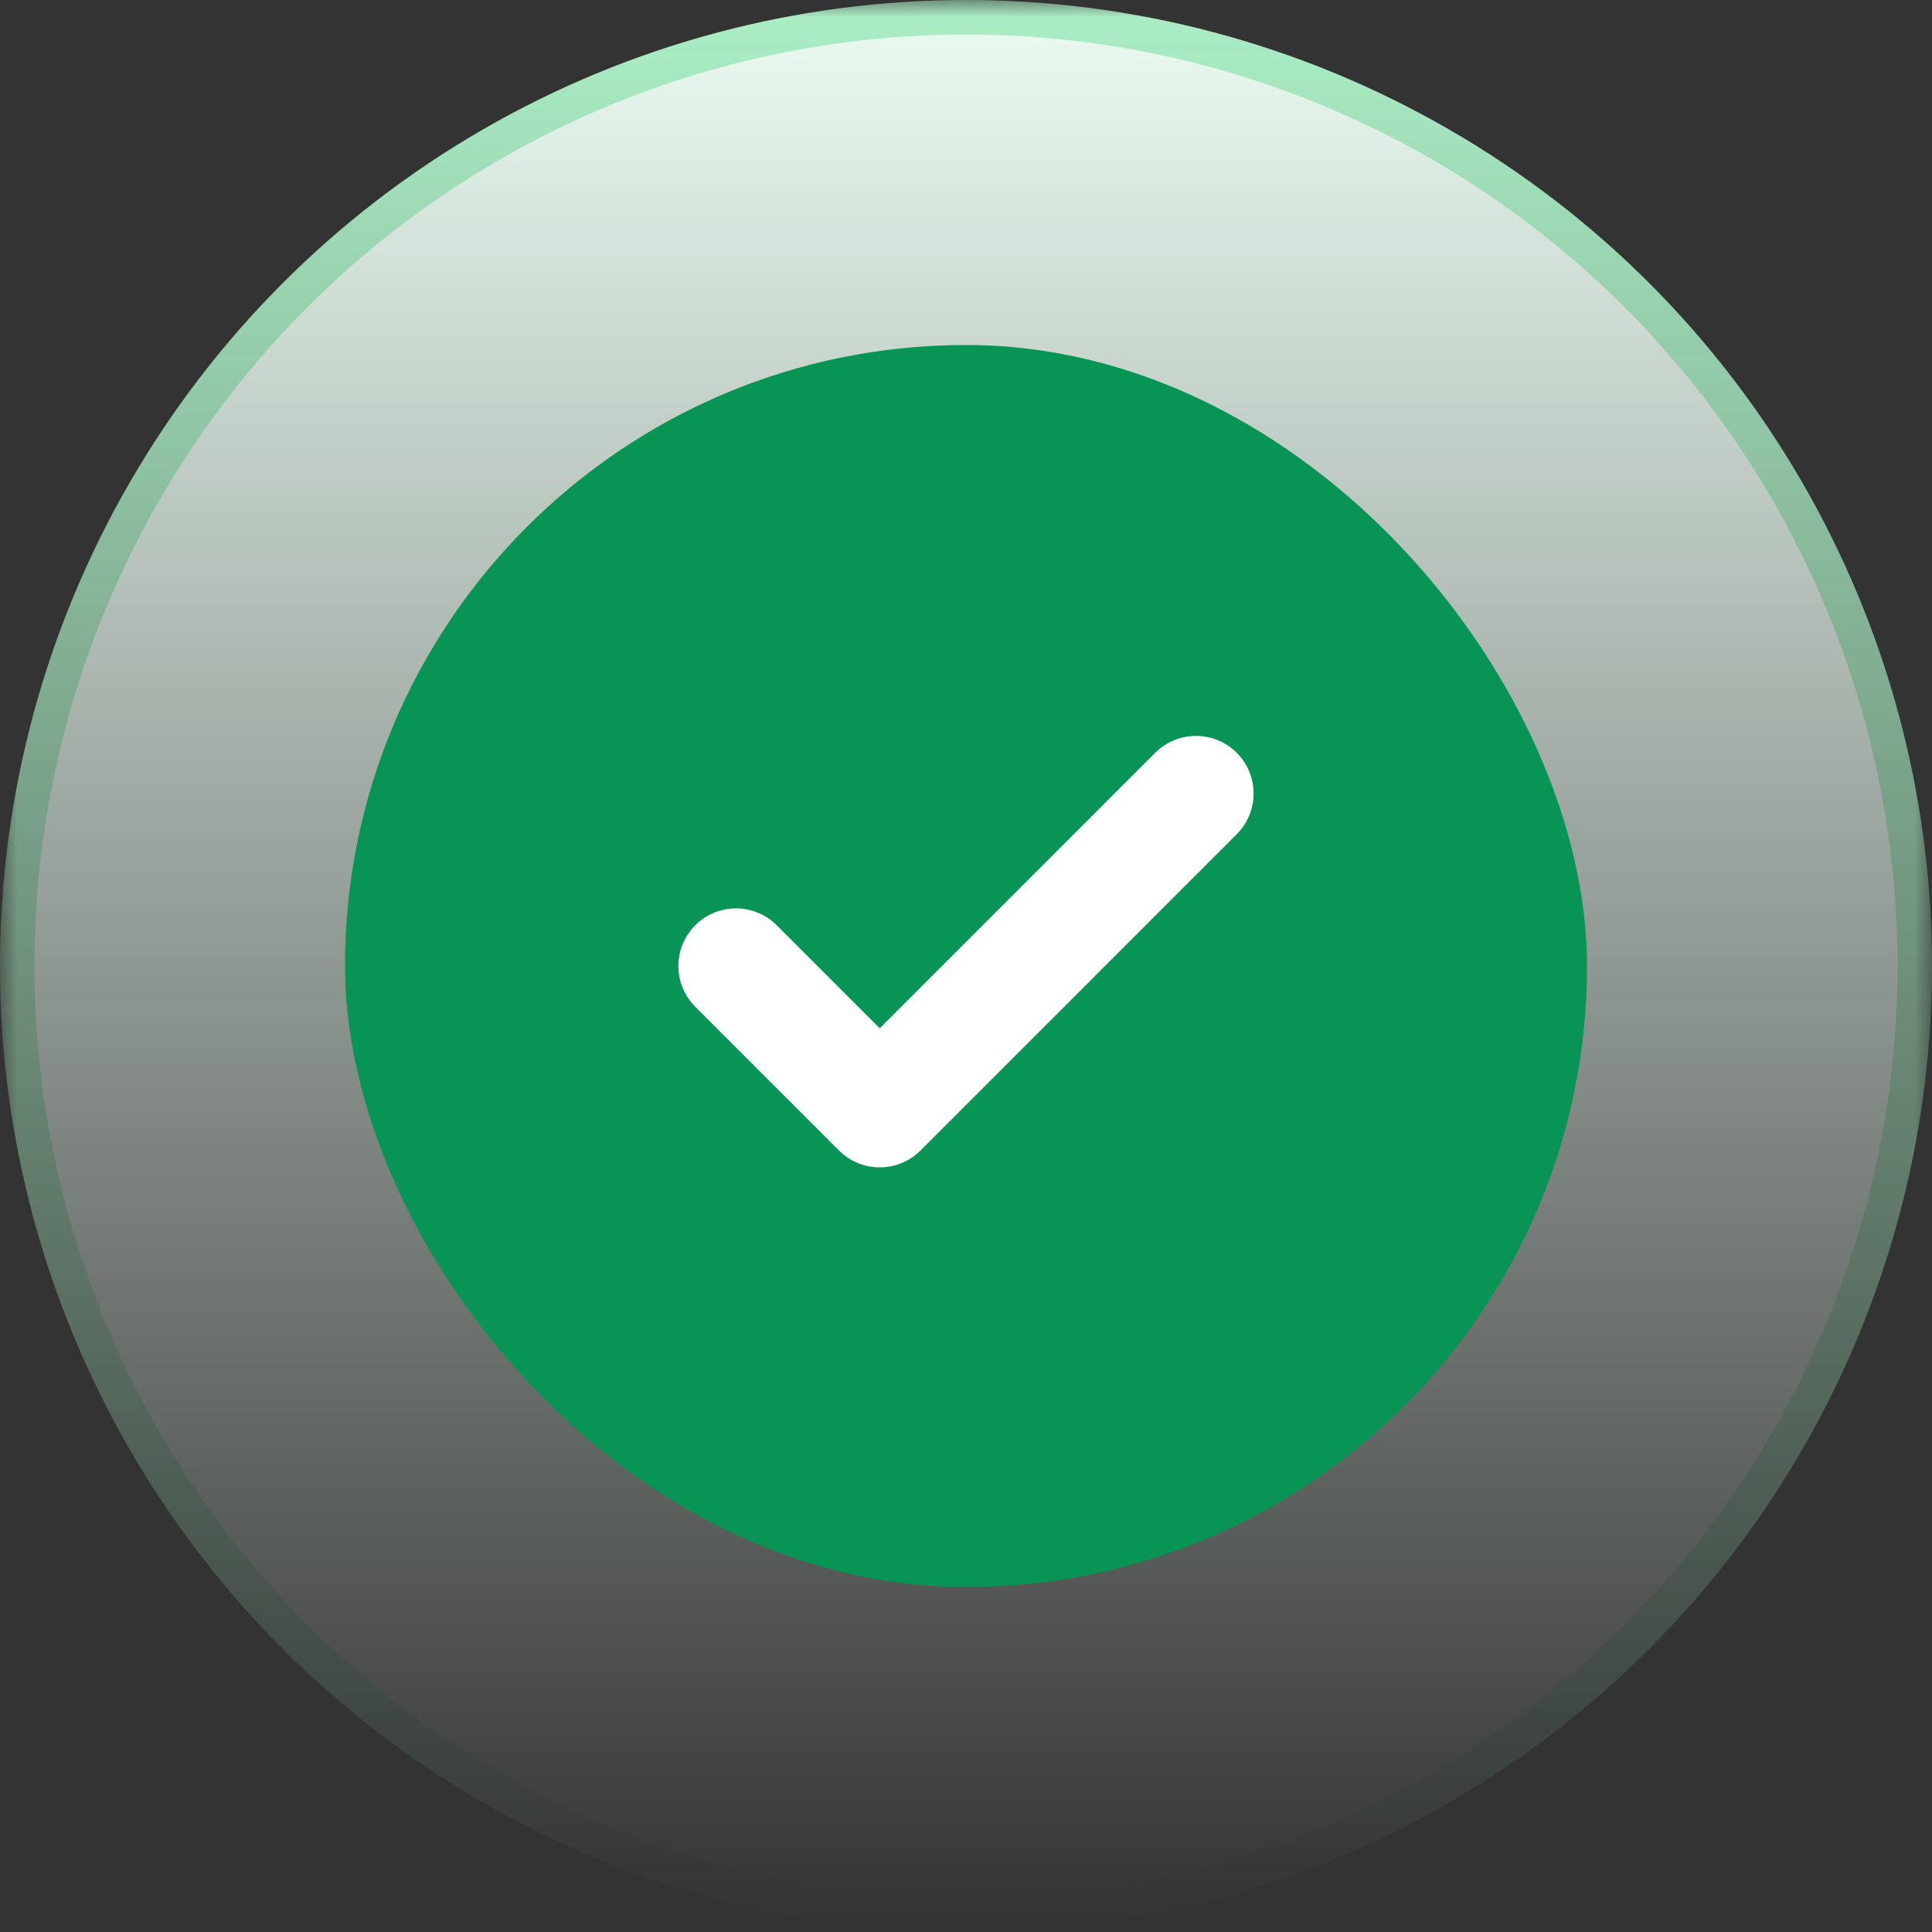<svg width="56" height="56" viewBox="0 0 56 56" fill="none" xmlns="http://www.w3.org/2000/svg">
<rect x="0" y="0" width="56" height="56" fill="#333333" stroke="none"/>
<mask id="mask0_27647_71588" style="mask-type:alpha" maskUnits="userSpaceOnUse" x="0" y="0" width="56" height="56">
<rect width="56" height="56" fill="url(#paint0_linear_27647_71588)"/>
</mask>
<g mask="url(#mask0_27647_71588)">
<circle cx="28" cy="28" r="27.5" fill="#ECFDF3" stroke="#ABEFC6"/>
</g>
<rect x="10" y="10" width="36" height="36" rx="18" fill="#079455"/>
<path d="M34.666 23L25.5 32.167L21.333 28" stroke="white" stroke-width="3.34" stroke-linecap="round" stroke-linejoin="round"/>
<defs>
<linearGradient id="paint0_linear_27647_71588" x1="28" y1="0" x2="28" y2="56" gradientUnits="userSpaceOnUse">
<stop/>
<stop offset="1" stop-opacity="0"/>
</linearGradient>
</defs>
</svg>
